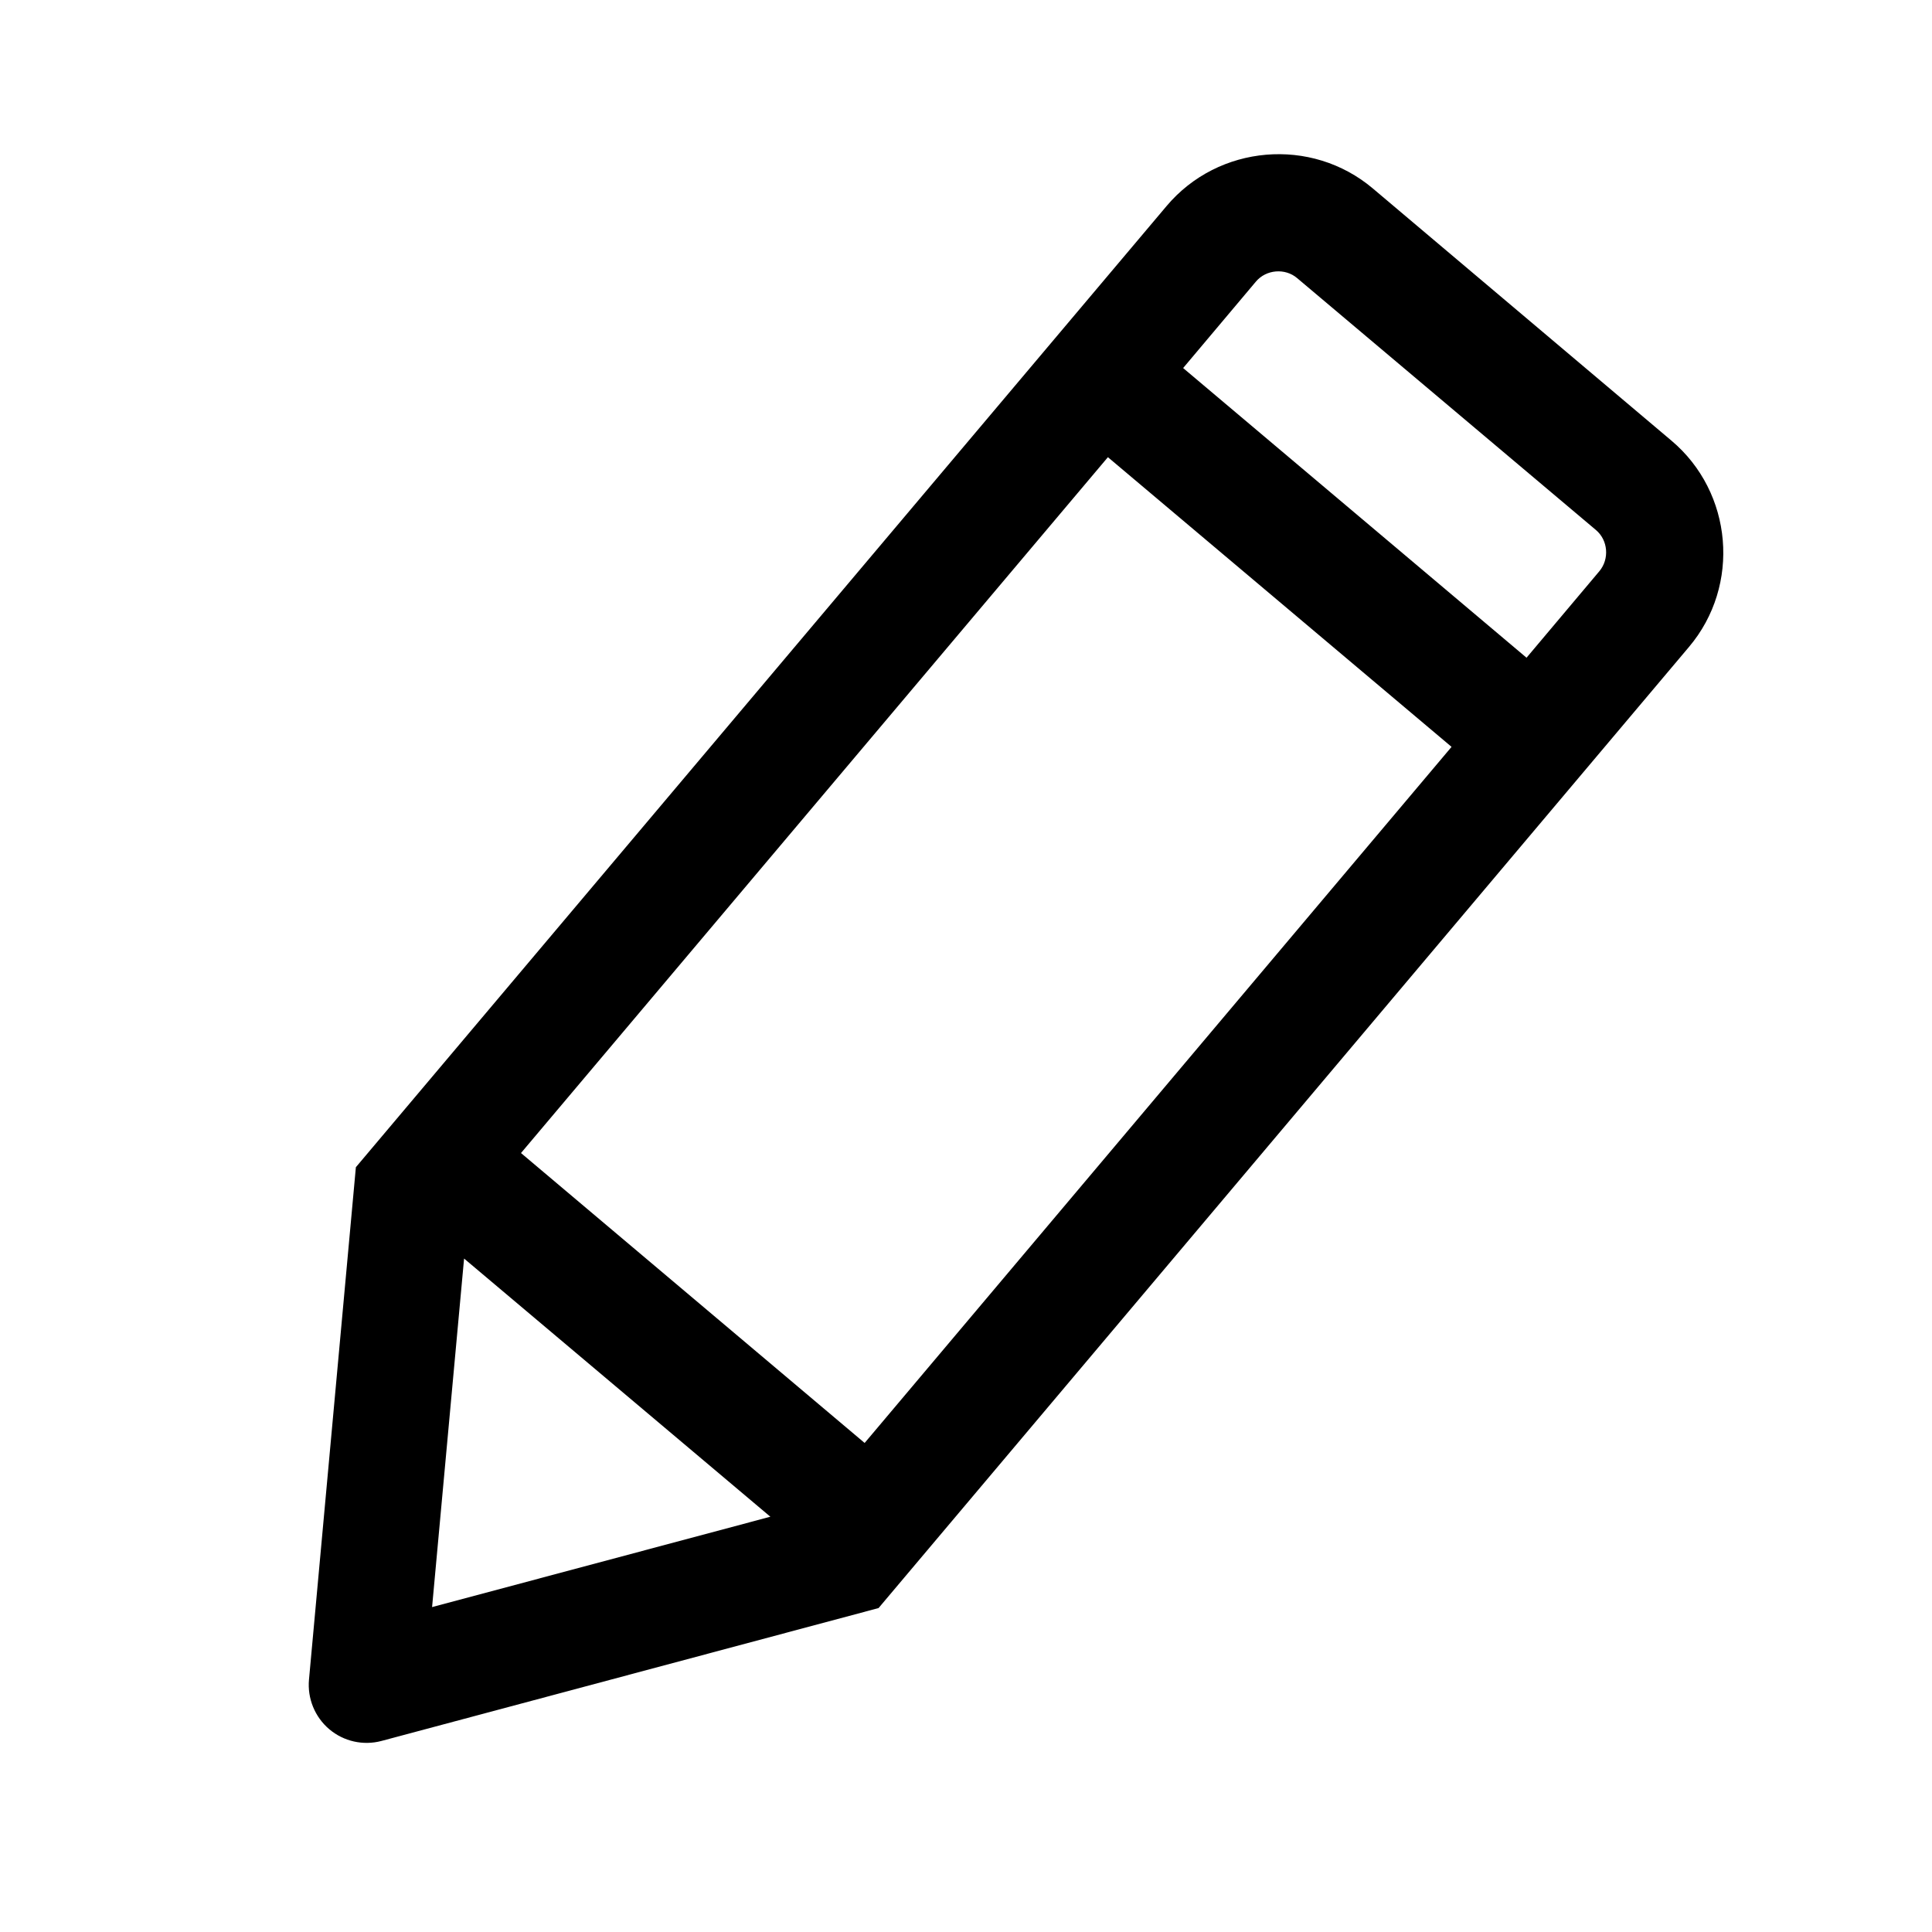 <?xml version="1.0" standalone="no"?><!DOCTYPE svg PUBLIC "-//W3C//DTD SVG 1.1//EN" "http://www.w3.org/Graphics/SVG/1.1/DTD/svg11.dtd"><svg t="1587493034555" class="icon" viewBox="0 0 1024 1024" version="1.1" xmlns="http://www.w3.org/2000/svg" p-id="7722" xmlns:xlink="http://www.w3.org/1999/xlink" width="2000" height="2000"><defs><style type="text/css">@font-face { font-weight: 400; font-style: normal; font-family: Inter-Loom; src: url("https://cdn.loom.com/assets/fonts/inter/Inter-UI-Regular.woff2") format("woff2"); }
@font-face { font-weight: 400; font-style: italic; font-family: Inter-Loom; src: url("https://cdn.loom.com/assets/fonts/inter/Inter-UI-Italic.woff2") format("woff2"); }
@font-face { font-weight: 500; font-style: normal; font-family: Inter-Loom; src: url("https://cdn.loom.com/assets/fonts/inter/Inter-UI-Medium.woff2") format("woff2"); }
@font-face { font-weight: 500; font-style: italic; font-family: Inter-Loom; src: url("https://cdn.loom.com/assets/fonts/inter/Inter-UI-MediumItalic.woff2") format("woff2"); }
@font-face { font-weight: 700; font-style: normal; font-family: Inter-Loom; src: url("https://cdn.loom.com/assets/fonts/inter/Inter-UI-Bold.woff2") format("woff2"); }
@font-face { font-weight: 700; font-style: italic; font-family: Inter-Loom; src: url("https://cdn.loom.com/assets/fonts/inter/Inter-UI-BoldItalic.woff2") format("woff2"); }
@font-face { font-weight: 900; font-style: normal; font-family: Inter-Loom; src: url("https://cdn.loom.com/assets/fonts/inter/Inter-UI-Black.woff2") format("woff2"); }
@font-face { font-weight: 900; font-style: italic; font-family: Inter-Loom; src: url("https://cdn.loom.com/assets/fonts/inter/Inter-UI-BlackItalic.woff2") format("woff2"); }
</style></defs><path d="M465.654 852.308l429.529-509.401c27.574-32.622 23.301-81.943-9.321-109.388L727.669 99.922c-32.622-27.574-81.943-23.301-109.388 9.321L188.623 618.644l-24.854 271.595c-0.907 9.968 3.107 19.807 10.745 26.279s17.994 8.803 27.703 6.213l263.439-70.422zM587.213 242.32l182.141 153.533-311.077 368.944-182.141-153.662 311.077-368.814z m100.327-94.888l158.322 133.467c6.473 5.438 7.249 15.405 1.812 21.878l-38.577 45.826L627.085 195.07l38.577-45.826c5.438-6.473 15.534-7.249 21.878-1.812zM229.014 851.79l16.959-184.731 162.335 136.833-179.293 47.899z" p-id="7723"></path></svg>